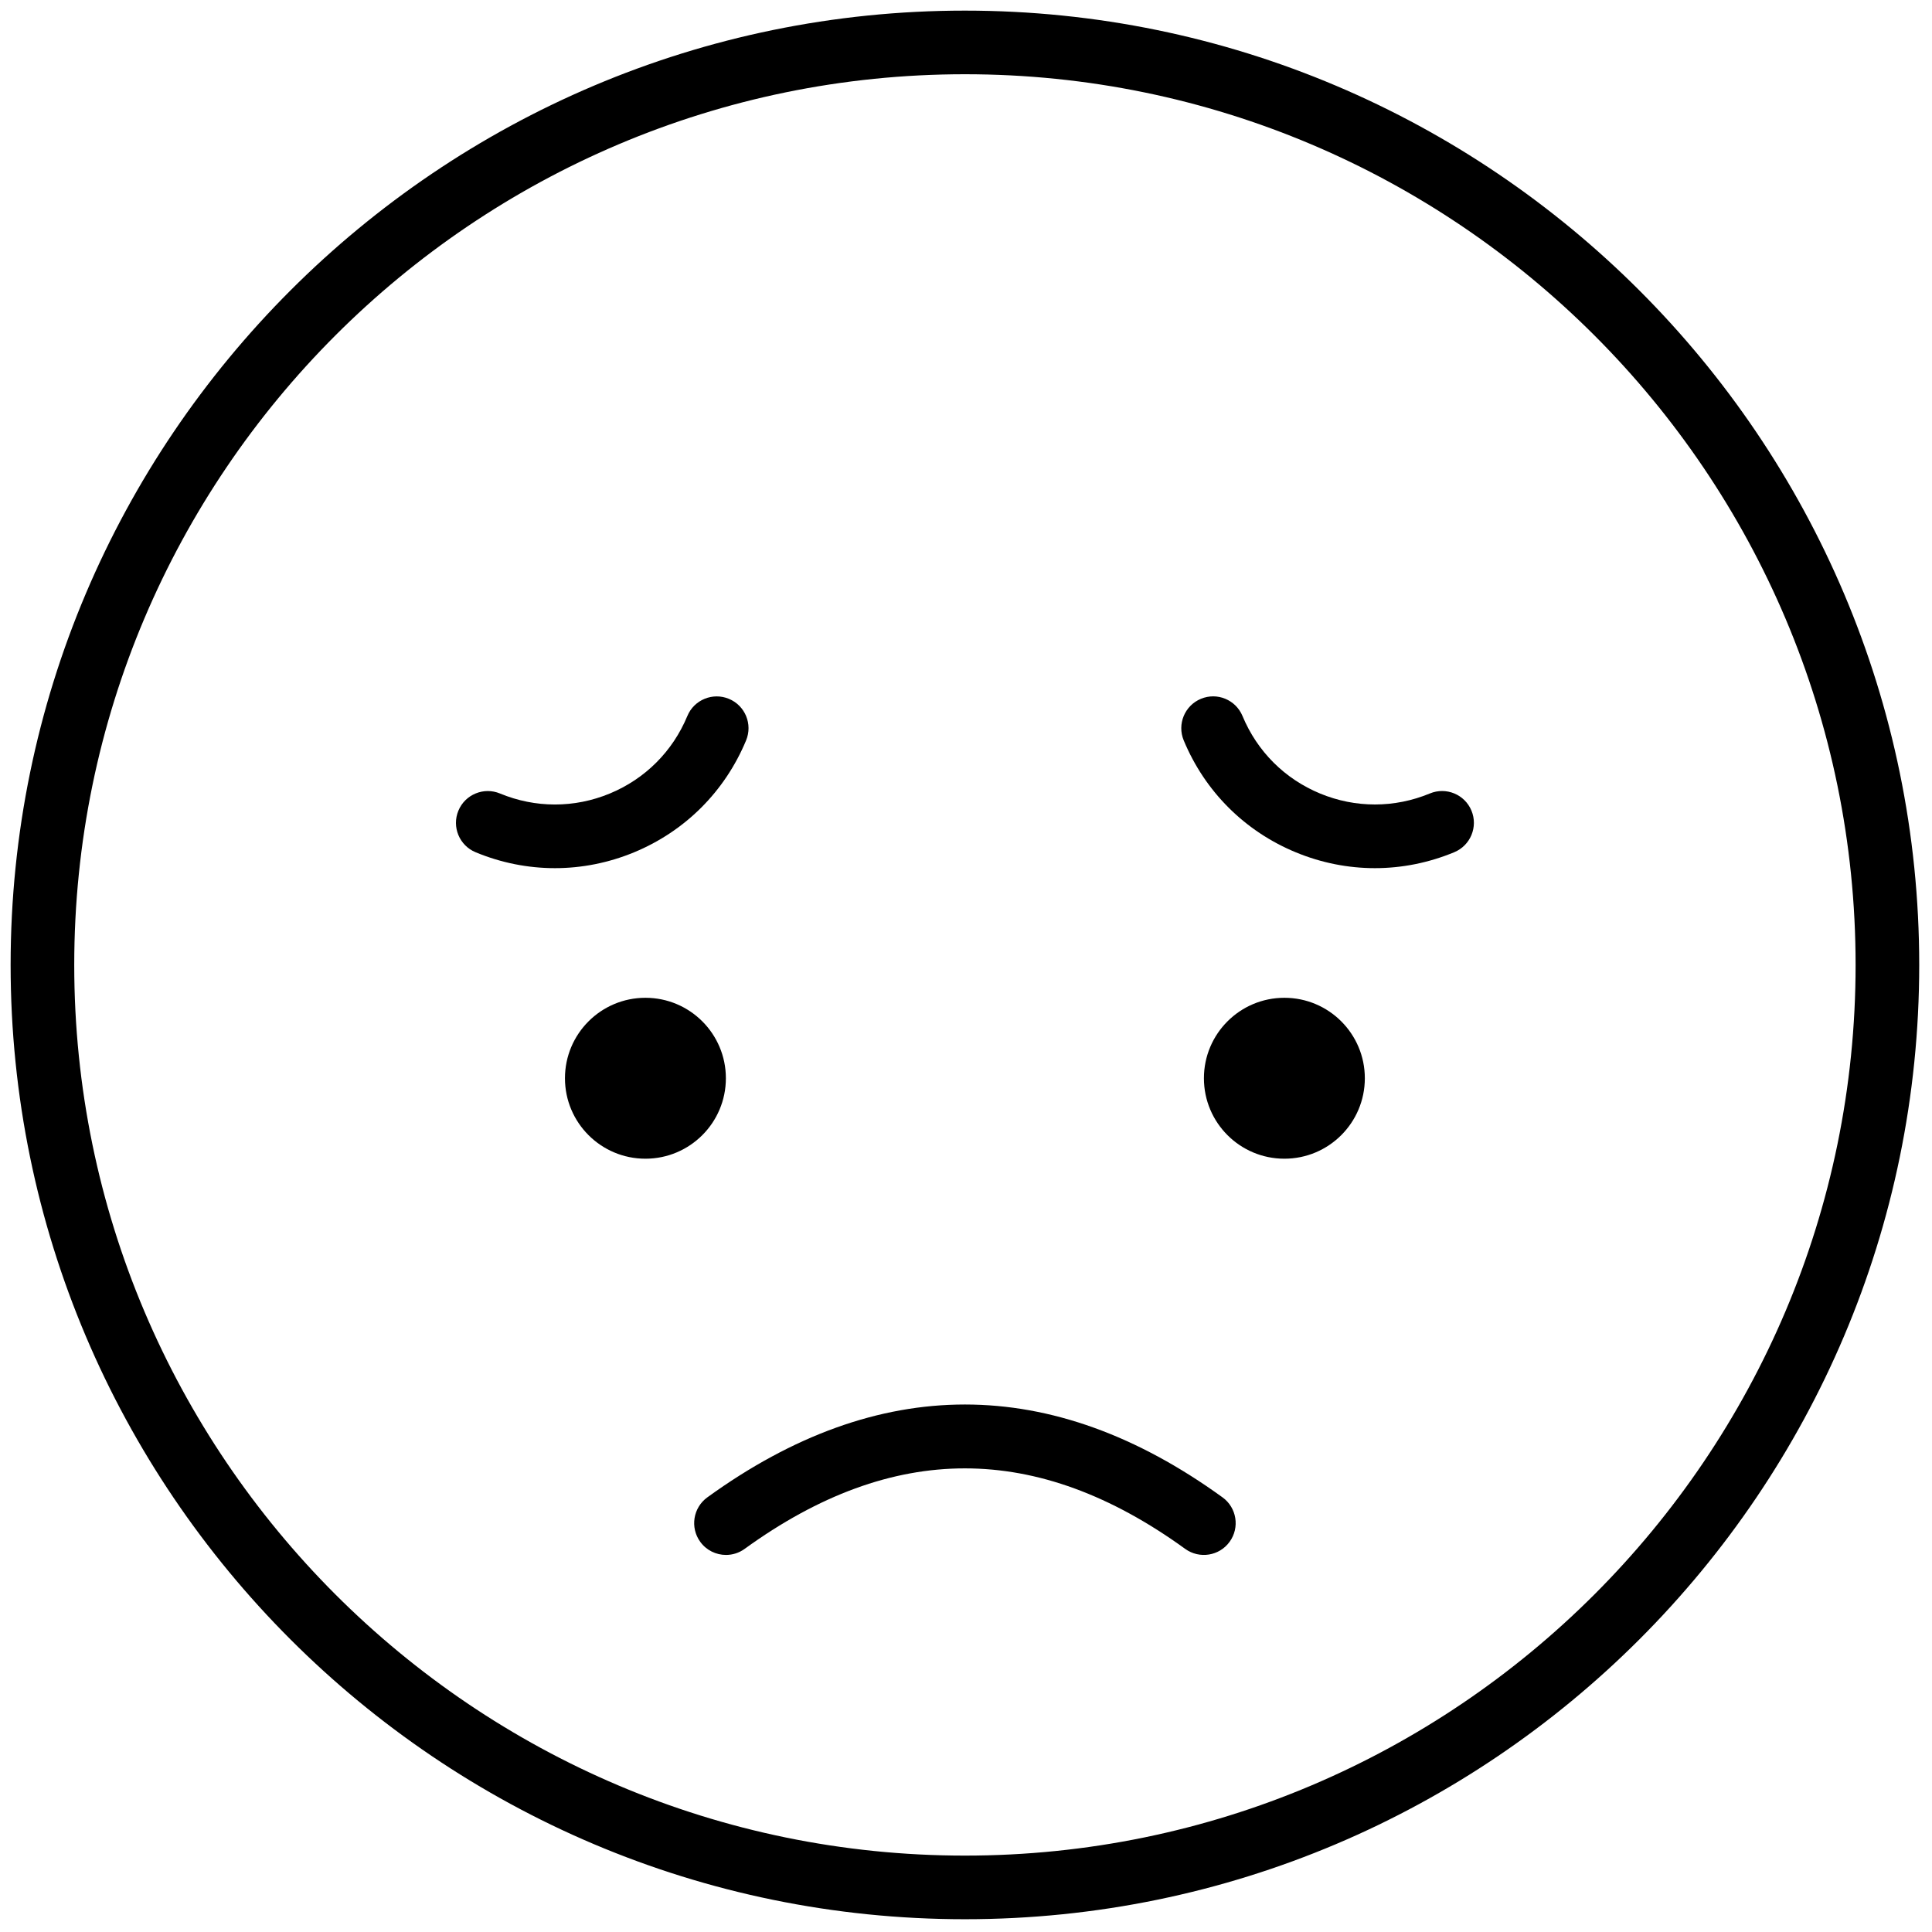 <svg xmlns="http://www.w3.org/2000/svg" xmlns:xlink="http://www.w3.org/1999/xlink" version="1.1" width="256" height="256" viewBox="0 0 256 256" xml:space="preserve">

<defs>
</defs>
<g style="stroke: none; stroke-width: 0; stroke-dasharray: none; stroke-linecap: butt; stroke-linejoin: miter; stroke-miterlimit: 10; fill: none; fill-rule: nonzero; opacity: 1;" transform="translate(1.407 1.407) scale(2.81 2.81)" >
	<path d="M 45 90 C 20.187 90 0 69.813 0 45 C 0 20.187 20.187 0 45 0 c 24.813 0 45 20.187 45 45 C 90 69.813 69.813 90 45 90 z M 45 3 C 21.841 3 3 21.841 3 45 c 0 23.159 18.841 42 42 42 c 23.159 0 42 -18.841 42 -42 C 87 21.841 68.159 3 45 3 z" style="stroke: none; stroke-width: 1; stroke-dasharray: none; stroke-linecap: butt; stroke-linejoin: miter; stroke-miterlimit: 10; fill: rgb(0,0,0); fill-rule: nonzero; opacity: 1;" transform=" matrix(1 0 0 1 0 0) " stroke-linecap="round" />
	<path d="M 33.734 72.822 c -0.465 0 -0.923 -0.215 -1.216 -0.62 c -0.486 -0.671 -0.336 -1.608 0.335 -2.095 c 8.061 -5.838 16.234 -5.838 24.294 0 c 0.671 0.485 0.821 1.424 0.335 2.095 c -0.485 0.672 -1.425 0.819 -2.095 0.335 c -6.99 -5.061 -13.786 -5.063 -20.775 0 C 34.347 72.729 34.039 72.822 33.734 72.822 z" style="stroke: none; stroke-width: 1; stroke-dasharray: none; stroke-linecap: butt; stroke-linejoin: miter; stroke-miterlimit: 10; fill: rgb(0,0,0); fill-rule: nonzero; opacity: 1;" transform=" matrix(1 0 0 1 0 0) " stroke-linecap="round" />
	<path d="M 25.667 40.437 c -1.268 0 -2.536 -0.25 -3.742 -0.751 c -0.765 -0.317 -1.128 -1.195 -0.81 -1.96 c 0.317 -0.765 1.197 -1.127 1.96 -0.81 c 1.668 0.692 3.507 0.693 5.174 0.004 c 1.669 -0.69 2.97 -1.989 3.662 -3.657 c 0.317 -0.766 1.198 -1.127 1.96 -0.81 c 0.765 0.317 1.128 1.195 0.81 1.96 c -1 2.408 -2.877 4.283 -5.286 5.279 C 28.193 40.188 26.93 40.437 25.667 40.437 z" style="stroke: none; stroke-width: 1; stroke-dasharray: none; stroke-linecap: butt; stroke-linejoin: miter; stroke-miterlimit: 10; fill: rgb(0,0,0); fill-rule: nonzero; opacity: 1;" transform=" matrix(1 0 0 1 0 0) " stroke-linecap="round" />
	<path d="M 64.333 40.437 c -1.264 0 -2.526 -0.249 -3.729 -0.746 c -2.41 -0.996 -4.287 -2.871 -5.287 -5.279 c -0.317 -0.765 0.046 -1.643 0.811 -1.96 c 0.768 -0.32 1.643 0.045 1.961 0.81 c 0.692 1.668 1.992 2.967 3.661 3.657 c 1.669 0.689 3.506 0.688 5.175 -0.004 c 0.768 -0.318 1.643 0.045 1.961 0.81 c 0.317 0.765 -0.046 1.643 -0.811 1.96 C 66.869 40.186 65.601 40.437 64.333 40.437 z" style="stroke: none; stroke-width: 1; stroke-dasharray: none; stroke-linecap: butt; stroke-linejoin: miter; stroke-miterlimit: 10; fill: rgb(0,0,0); fill-rule: nonzero; opacity: 1;" transform=" matrix(1 0 0 1 0 0) " stroke-linecap="round" />
	<circle cx="29.934" cy="50.344" r="3.794" style="stroke: none; stroke-width: 1; stroke-dasharray: none; stroke-linecap: butt; stroke-linejoin: miter; stroke-miterlimit: 10; fill: rgb(0,0,0); fill-rule: nonzero; opacity: 1;" transform="  matrix(1 0 0 1 0 0) "/>
	<circle cx="60.064" cy="50.344" r="3.794" style="stroke: none; stroke-width: 1; stroke-dasharray: none; stroke-linecap: butt; stroke-linejoin: miter; stroke-miterlimit: 10; fill: rgb(0,0,0); fill-rule: nonzero; opacity: 1;" transform="  matrix(1 0 0 1 0 0) "/>
</g>
</svg>